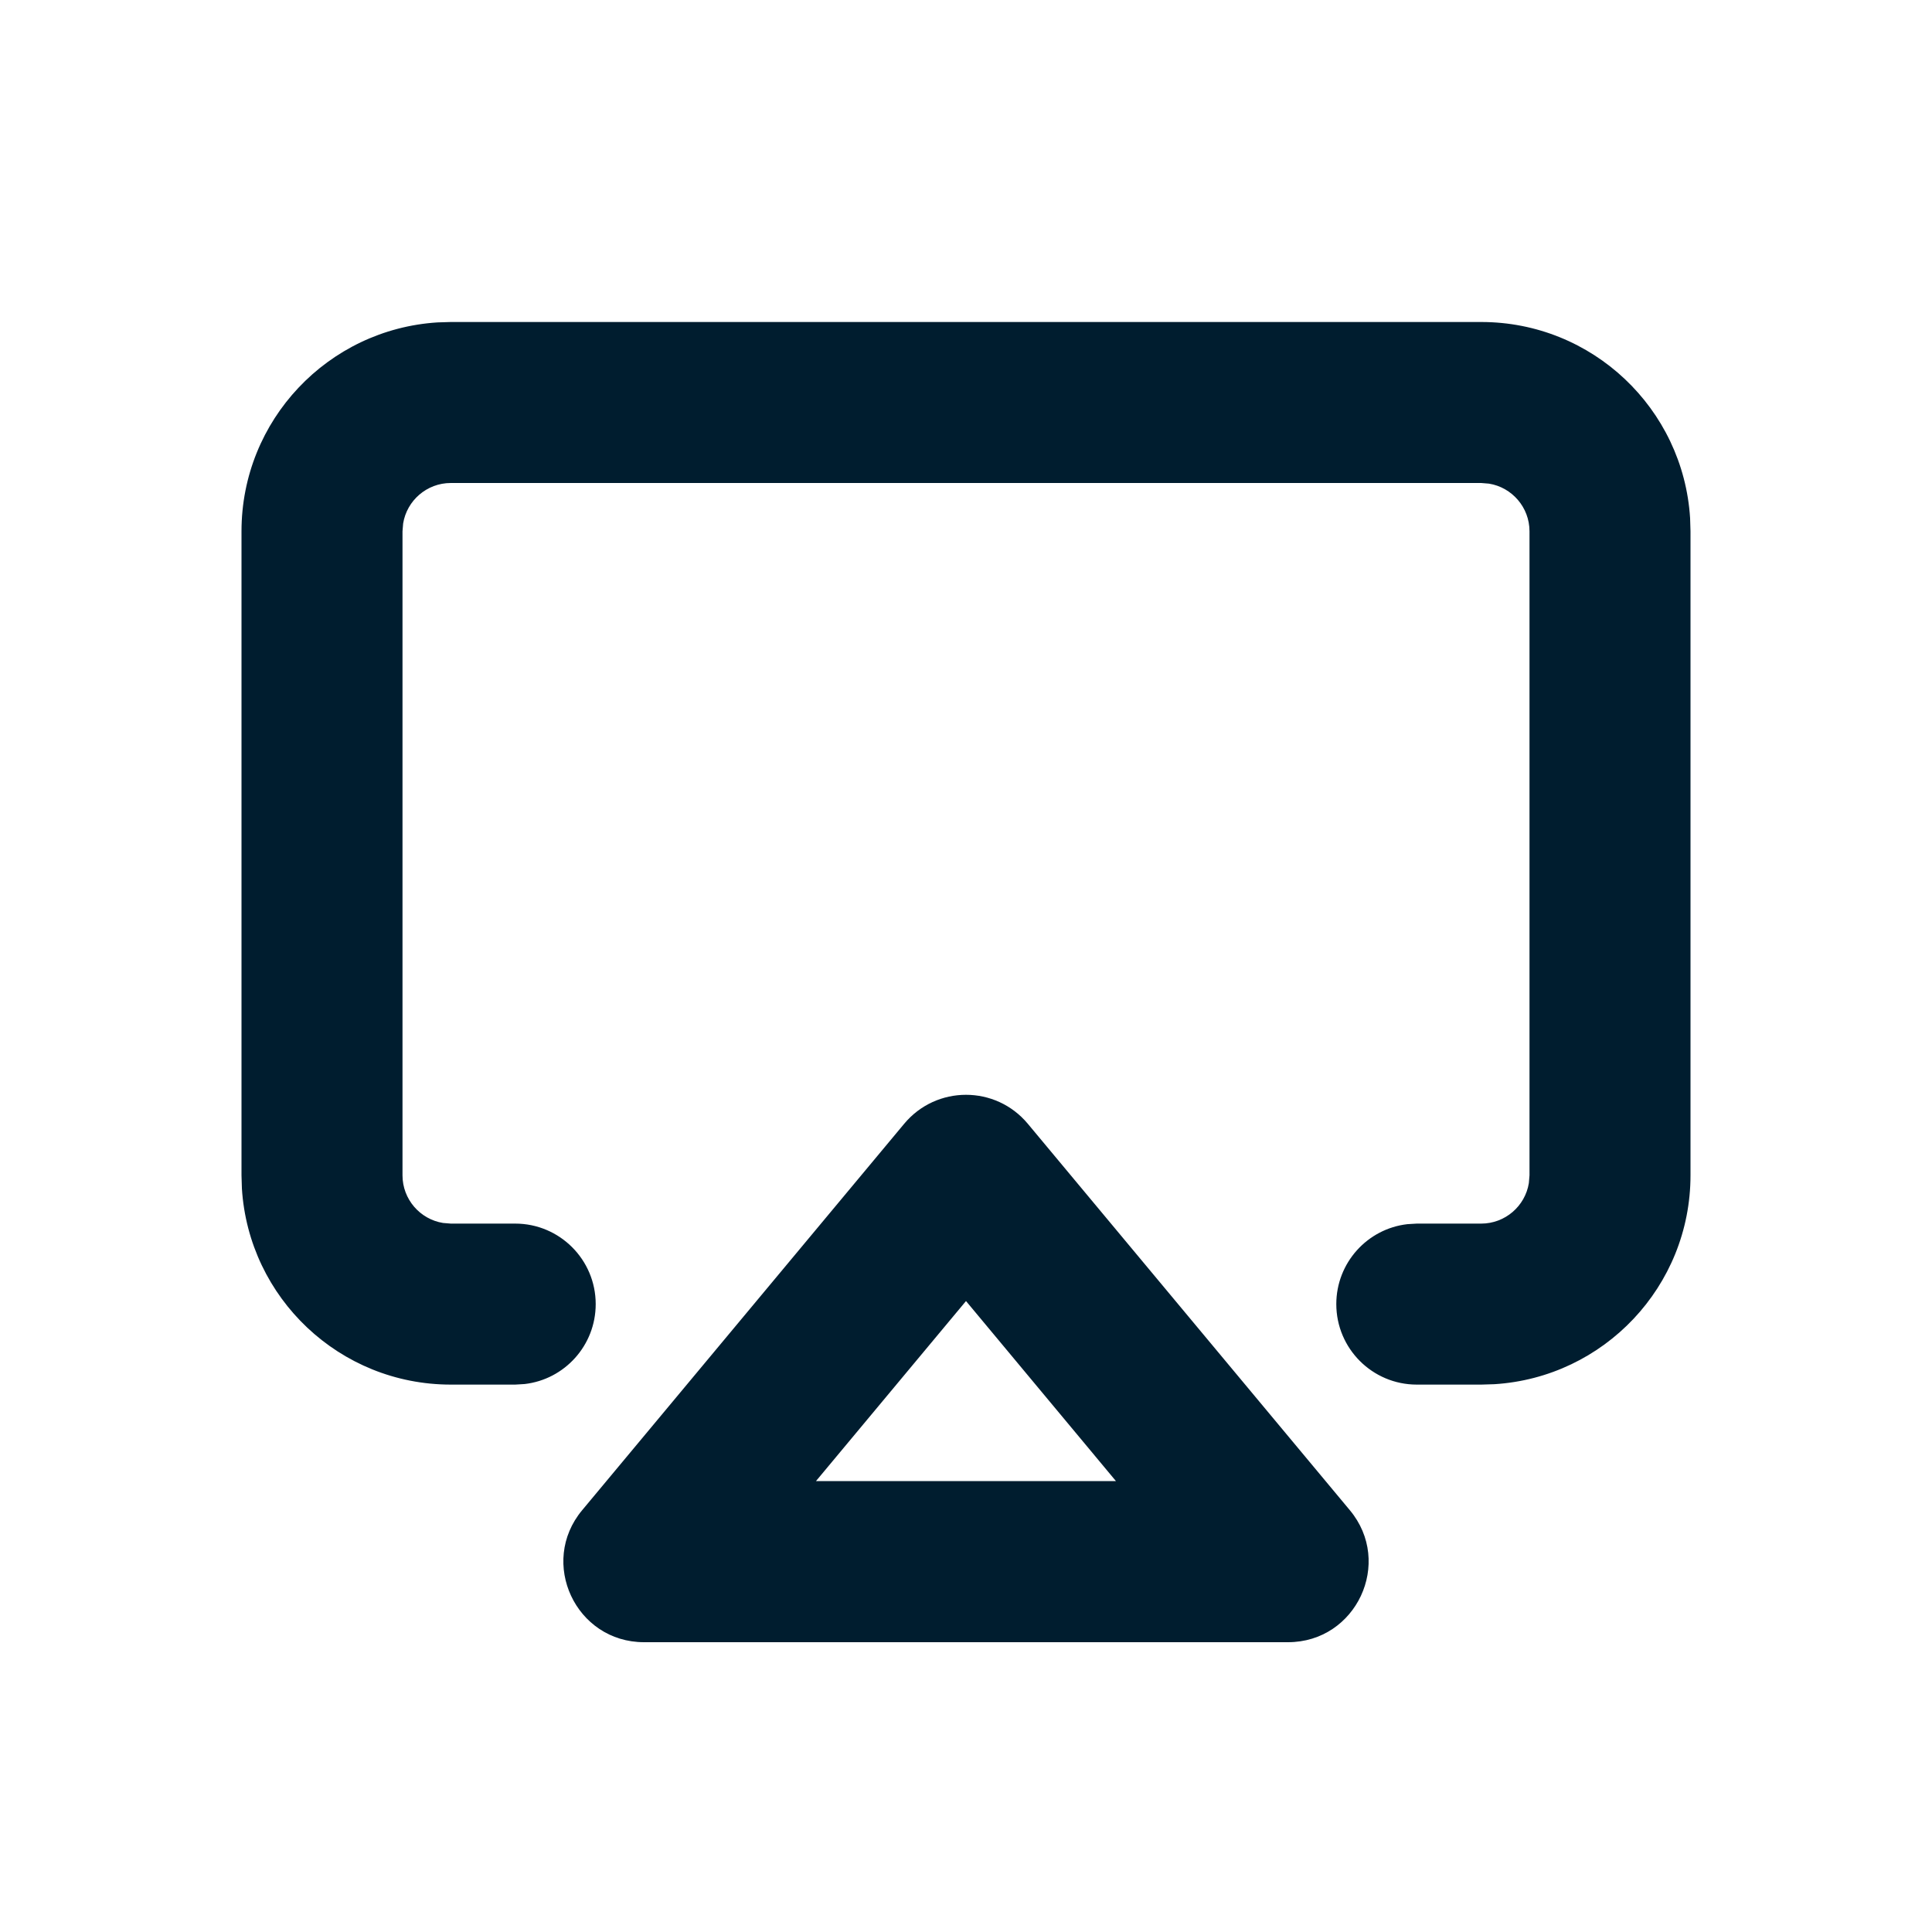 <svg xmlns="http://www.w3.org/2000/svg" width="24" height="24" viewBox="0 0 24 24"><path fill="#001D2F" fill-rule="evenodd" d="M11.232,13.96 C11.632,13.48 12.368,13.48 12.768,13.96 L12.768,13.96 L16.768,18.76 C17.311,19.411 16.848,20.4 16,20.4 L16,20.4 L8,20.4 C7.152,20.4 6.689,19.411 7.232,18.76 L7.232,18.76 Z M12,16.162 L10.136,18.399 L13.863,18.399 L12,16.162 Z M18.4,4 C19.781,4 20.91,5.076 20.995,6.436 L21,6.6 L21,14.6 C21,15.981 19.924,17.11 18.564,17.195 L18.4,17.2 L17.6,17.2 C17.048,17.2 16.6,16.752 16.6,16.2 C16.6,15.687 16.986,15.264 17.483,15.207 L17.6,15.2 L18.4,15.2 C18.698,15.2 18.946,14.982 18.992,14.697 L19,14.6 L19,6.6 C19,6.302 18.782,6.054 18.497,6.008 L18.4,6 L5.6,6 C5.302,6 5.054,6.218 5.008,6.503 L5,6.6 L5,14.6 C5,14.898 5.218,15.146 5.503,15.192 L5.6,15.2 L6.4,15.2 C6.952,15.2 7.4,15.648 7.4,16.2 C7.4,16.713 7.014,17.136 6.517,17.193 L6.4,17.2 L5.6,17.2 C4.219,17.2 3.09,16.124 3.005,14.764 L3,14.6 L3,6.6 C3,5.219 4.076,4.09 5.436,4.005 L5.6,4 L18.4,4 Z"/></svg>

